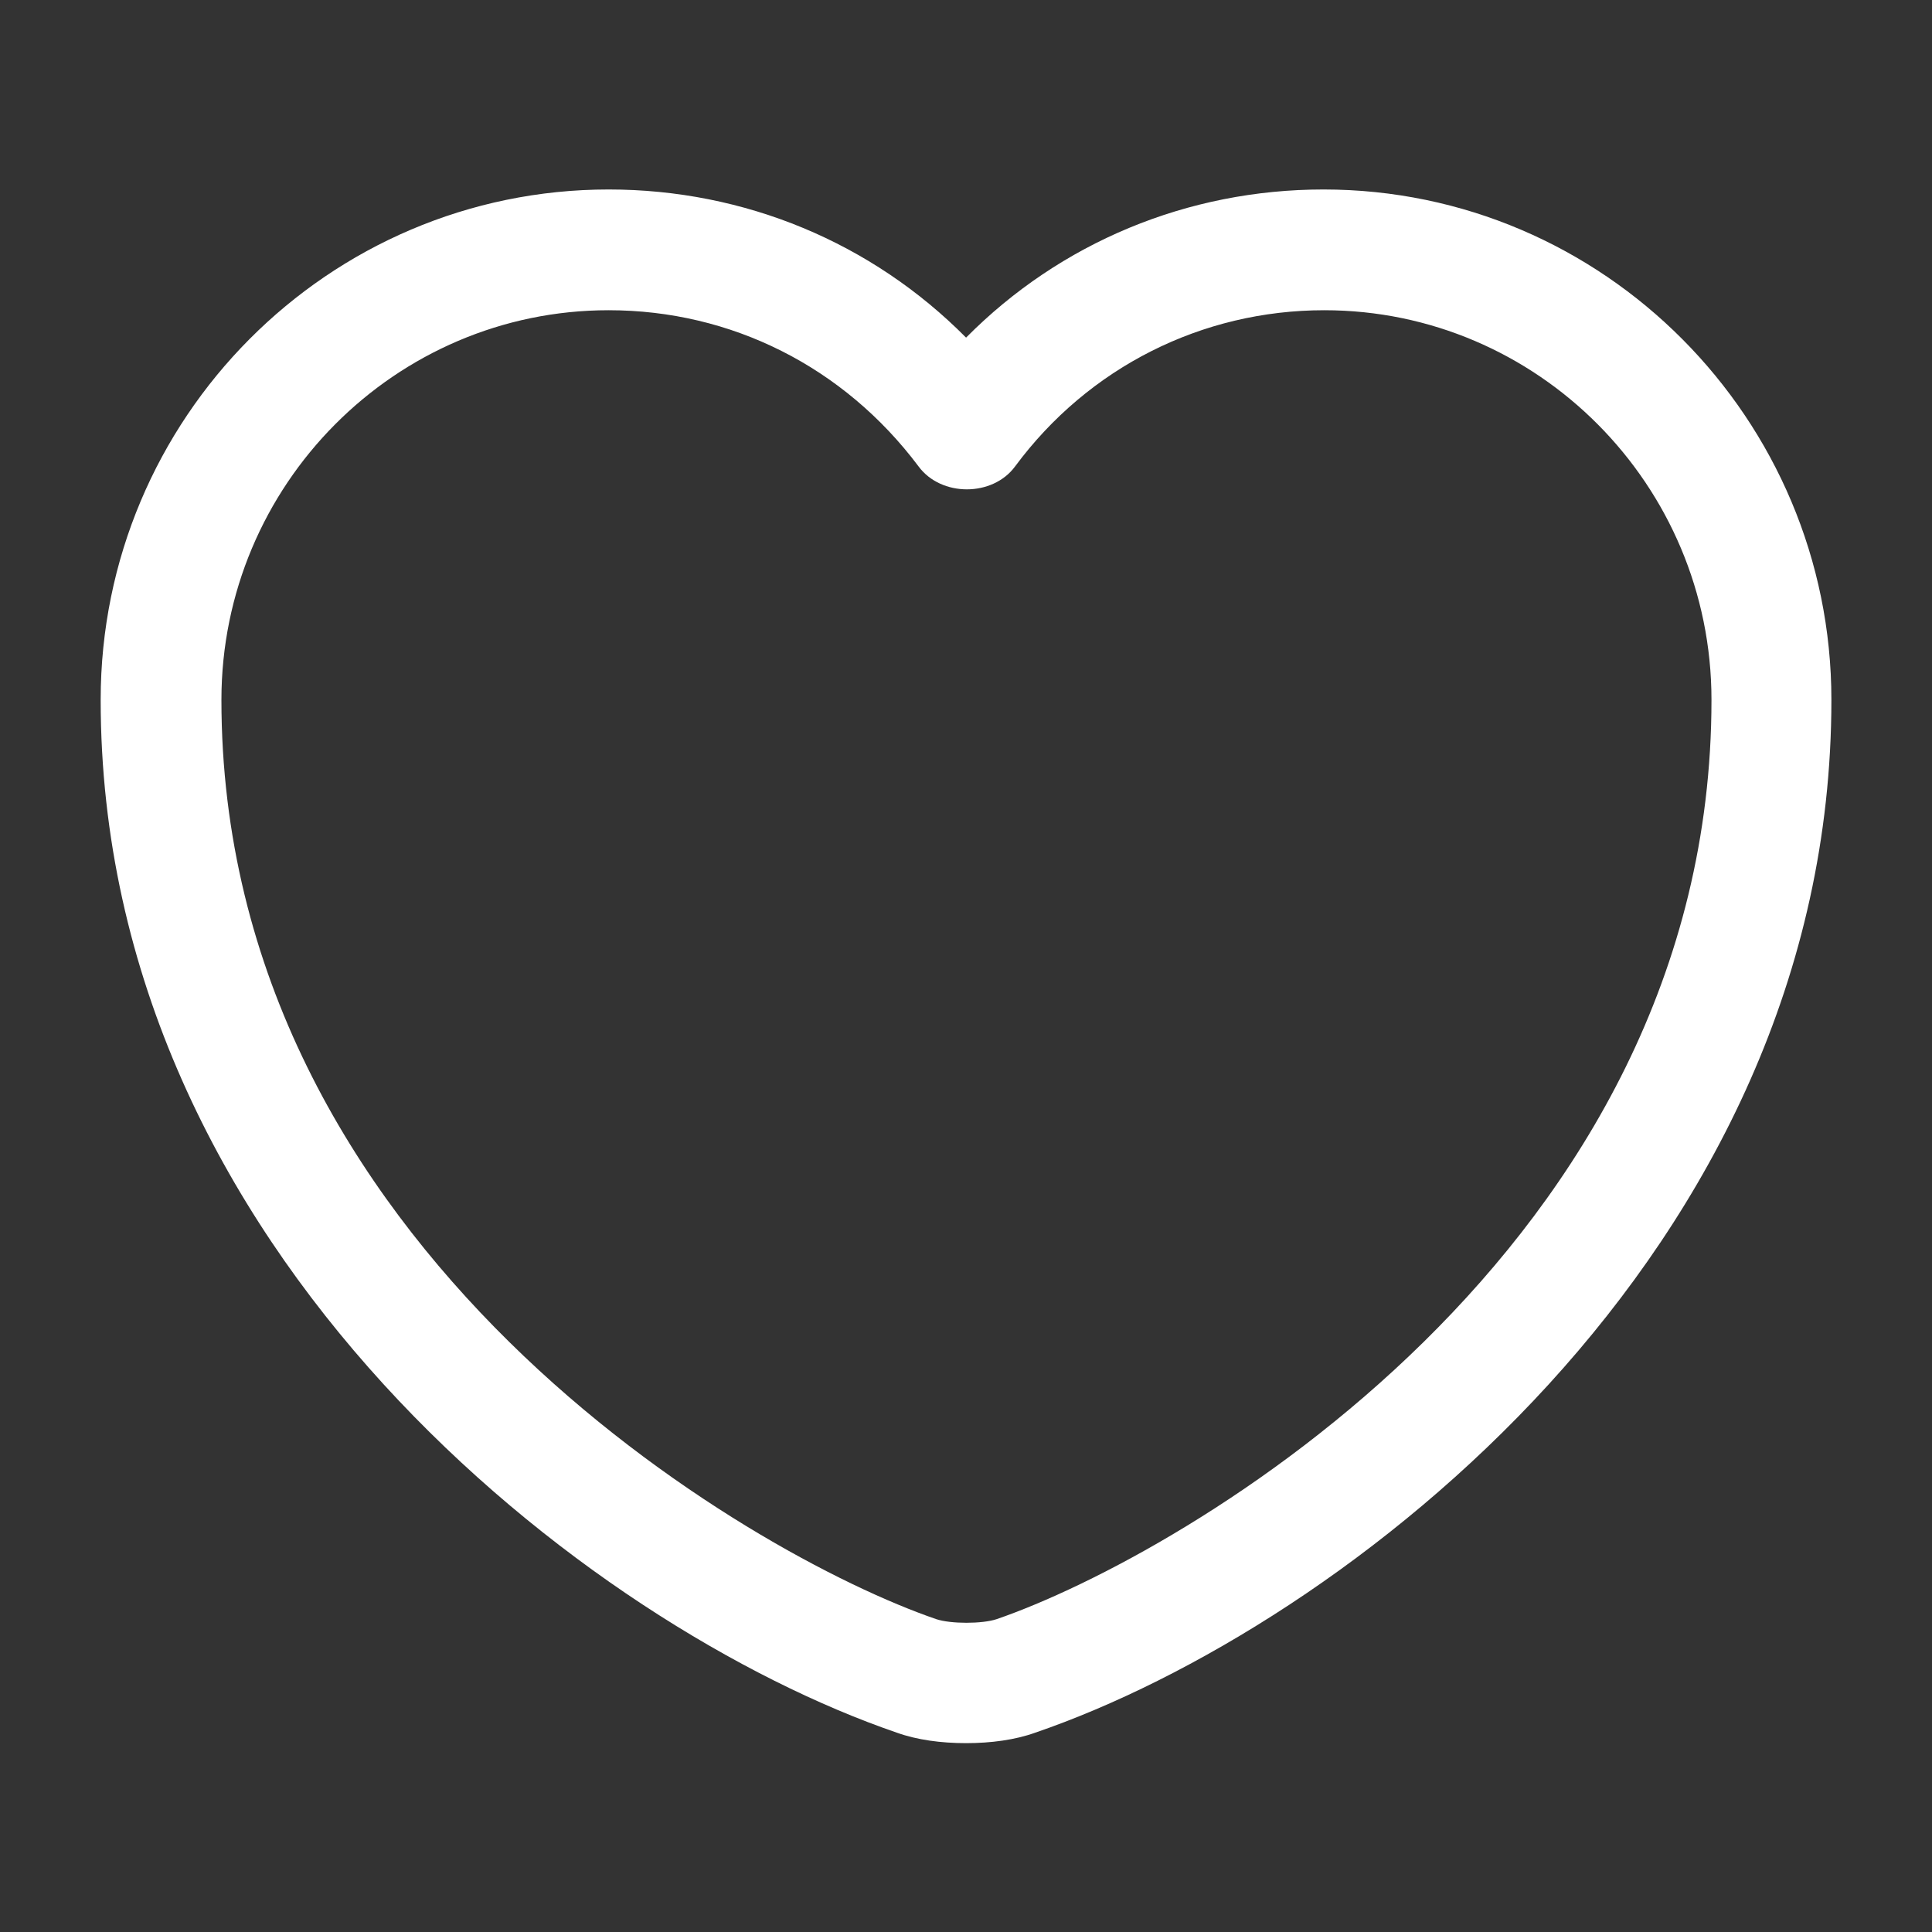 <svg width="28" height="28" viewBox="0 0 28 28" fill="none" xmlns="http://www.w3.org/2000/svg">
<rect x="0" y="0" width="28" height="28" fill="#333333" stroke="none"/>
<path d="M14.001 25.263C13.639 25.263 13.289 25.216 12.997 25.111C8.541 23.583 1.459 18.158 1.459 10.143C1.459 6.059 4.761 2.746 8.821 2.746C10.792 2.746 12.636 3.516 14.001 4.893C15.366 3.516 17.209 2.746 19.181 2.746C23.241 2.746 26.542 6.071 26.542 10.143C26.542 18.169 19.461 23.583 15.004 25.111C14.712 25.216 14.362 25.263 14.001 25.263ZM8.821 4.496C5.729 4.496 3.209 7.028 3.209 10.143C3.209 18.111 10.874 22.544 13.569 23.466C13.779 23.536 14.234 23.536 14.444 23.466C17.127 22.544 24.804 18.123 24.804 10.143C24.804 7.028 22.284 4.496 19.192 4.496C17.419 4.496 15.774 5.324 14.712 6.759C14.386 7.203 13.639 7.203 13.312 6.759C12.227 5.313 10.594 4.496 8.821 4.496Z" fill="white"/>
</svg>

